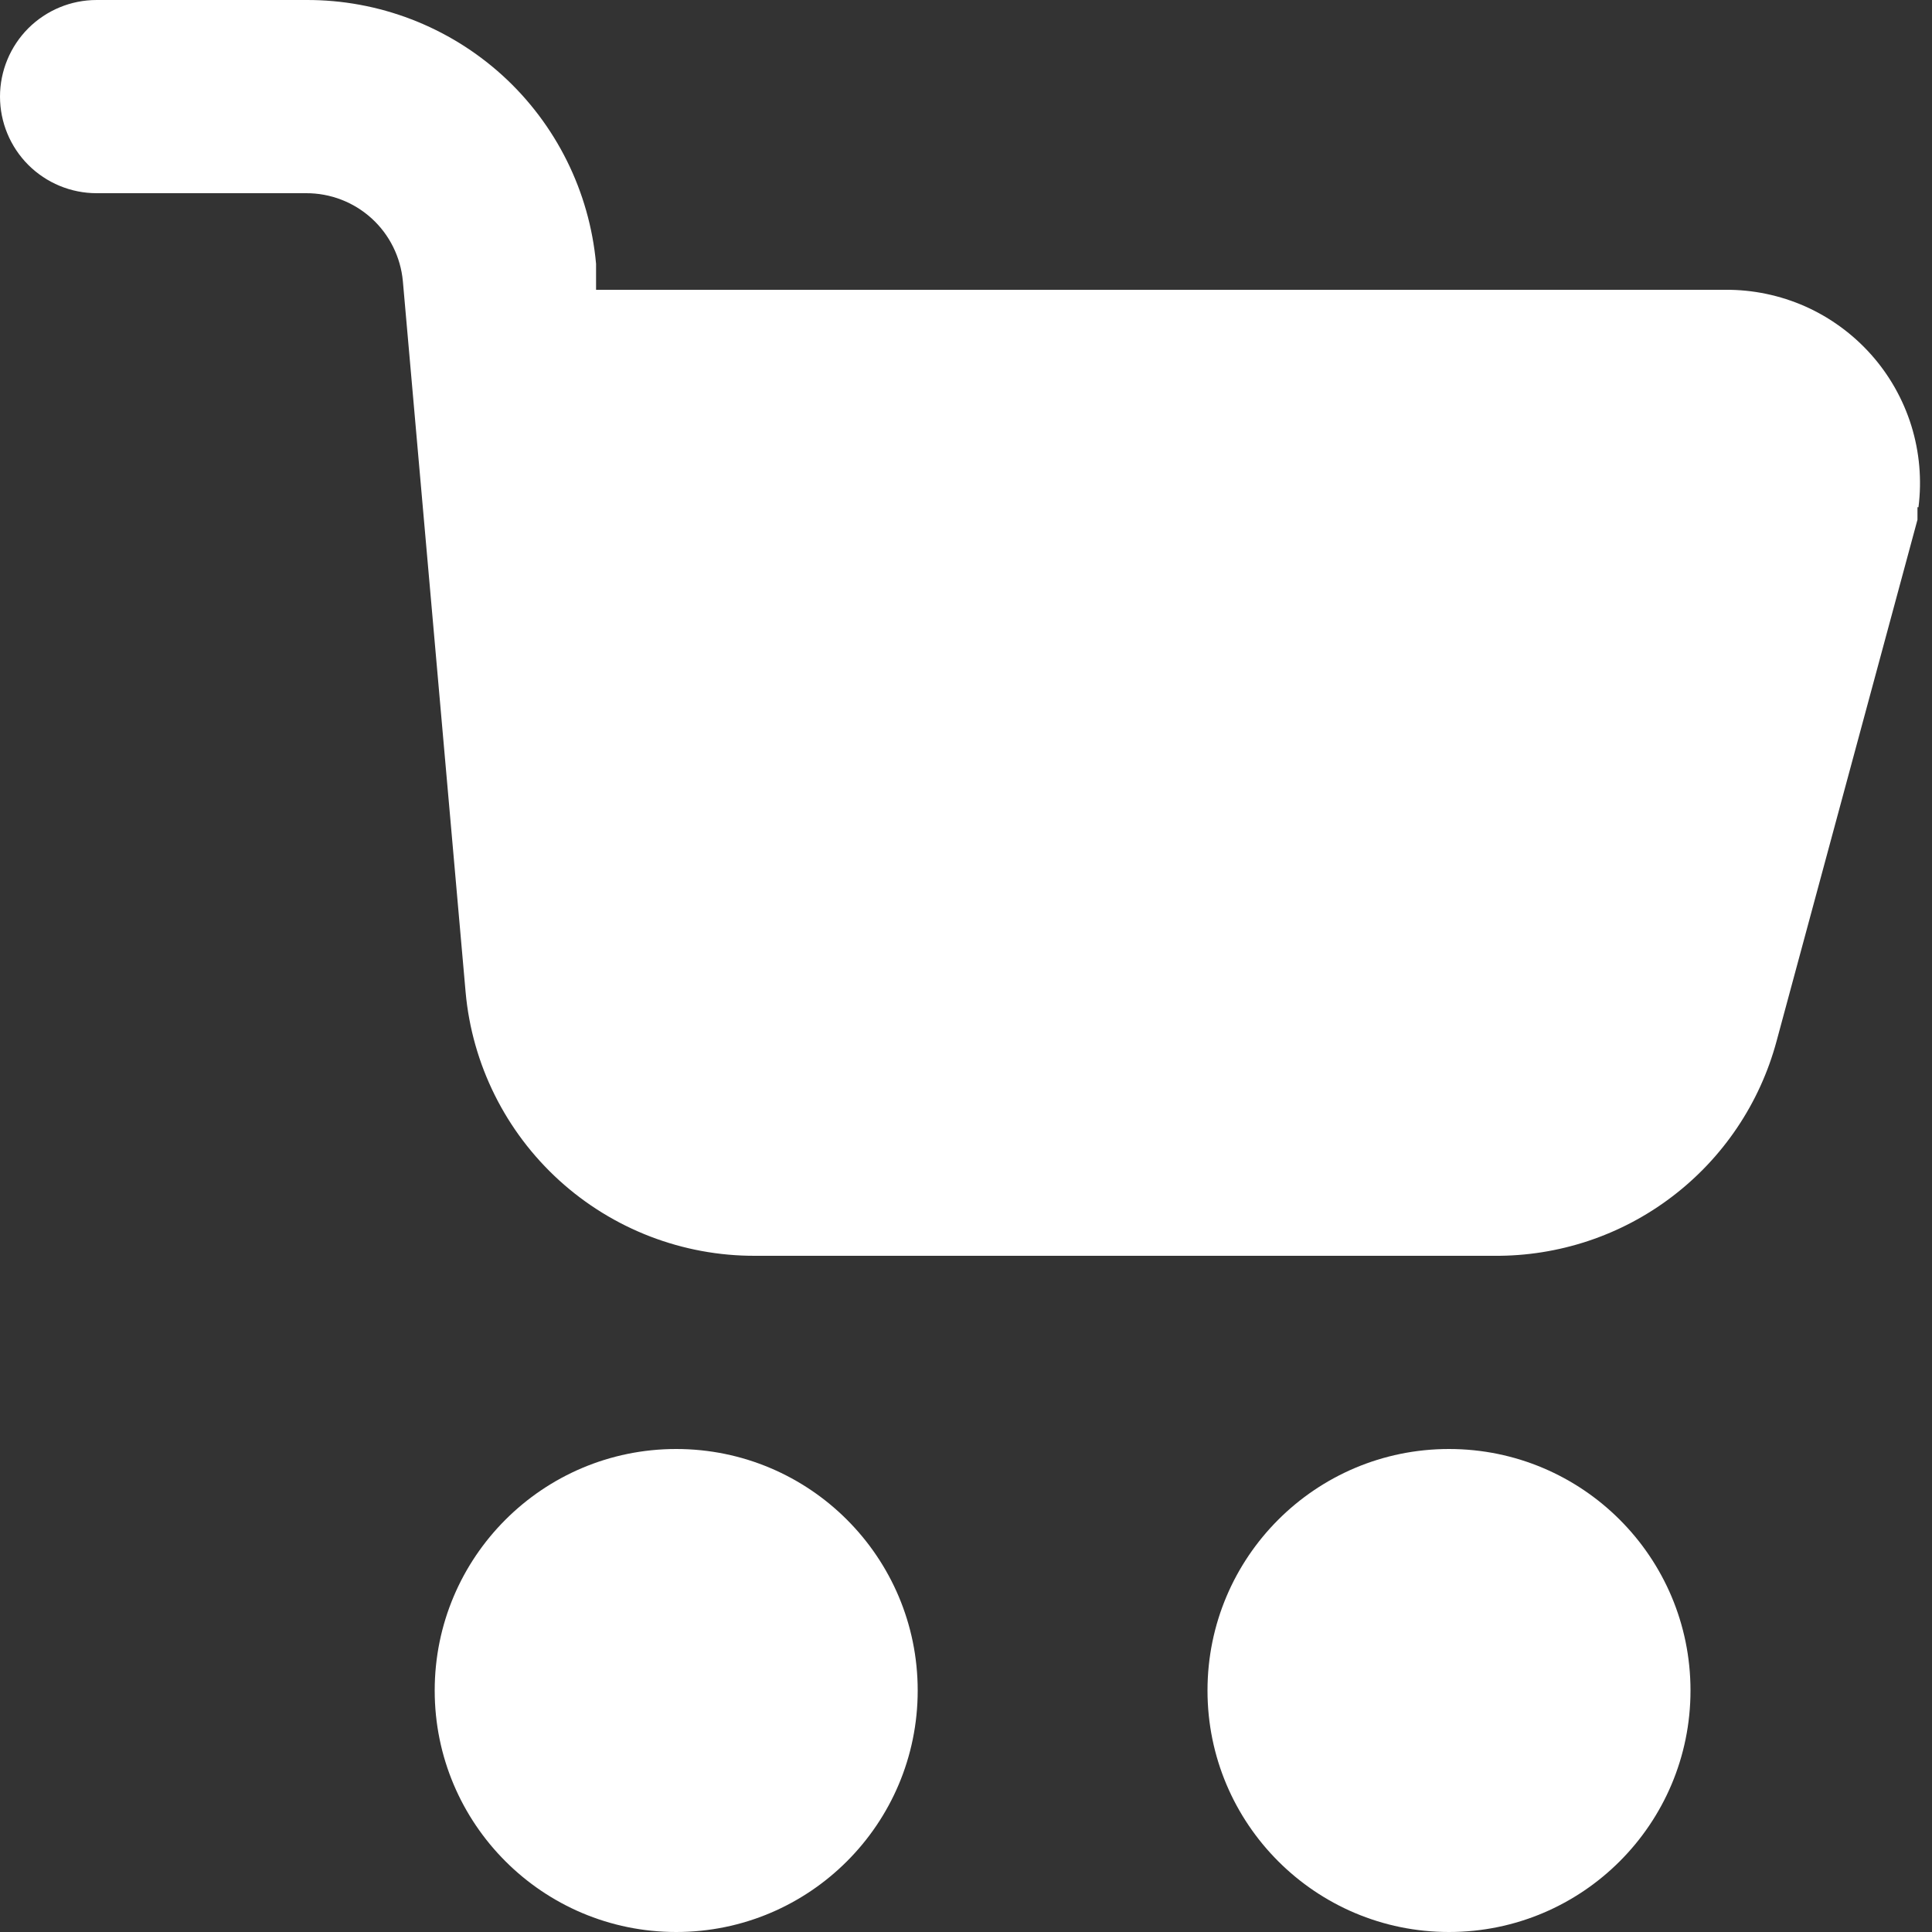 <svg width="25" height="25" viewBox="0 0 25 25" fill="none" xmlns="http://www.w3.org/2000/svg">
<rect x="0" y="0" width="25" height="25" fill="#333333" stroke="none"/>
<path d="M24.812 6.563V6.725L22.988 13.475C22.772 14.276 22.297 14.983 21.636 15.485C20.976 15.988 20.167 16.256 19.337 16.25H9.775C8.836 16.254 7.93 15.905 7.236 15.274C6.542 14.642 6.109 13.773 6.025 12.838L5.213 3.638C5.184 3.326 5.04 3.036 4.809 2.826C4.577 2.615 4.275 2.499 3.962 2.5H1.25C0.918 2.5 0.601 2.368 0.366 2.134C0.132 1.899 0 1.582 0 1.25C0 0.919 0.132 0.601 0.366 0.366C0.601 0.132 0.918 3.09034e-05 1.25 3.09034e-05H3.962C4.901 -0.004 5.807 0.345 6.502 0.976C7.196 1.608 7.628 2.478 7.713 3.413V3.75H22.325C22.681 3.747 23.034 3.821 23.36 3.965C23.685 4.11 23.976 4.323 24.213 4.589C24.45 4.855 24.627 5.169 24.733 5.51C24.838 5.85 24.87 6.209 24.825 6.563H24.812Z" fill="white"/>
<path d="M8.75 25C10.476 25 11.875 23.601 11.875 21.875C11.875 20.149 10.476 18.75 8.75 18.75C7.024 18.75 5.625 20.149 5.625 21.875C5.625 23.601 7.024 25 8.75 25Z" fill="white"/>
<path d="M18.75 25C20.476 25 21.875 23.601 21.875 21.875C21.875 20.149 20.476 18.75 18.75 18.75C17.024 18.75 15.625 20.149 15.625 21.875C15.625 23.601 17.024 25 18.75 25Z" fill="white"/>
</svg>
